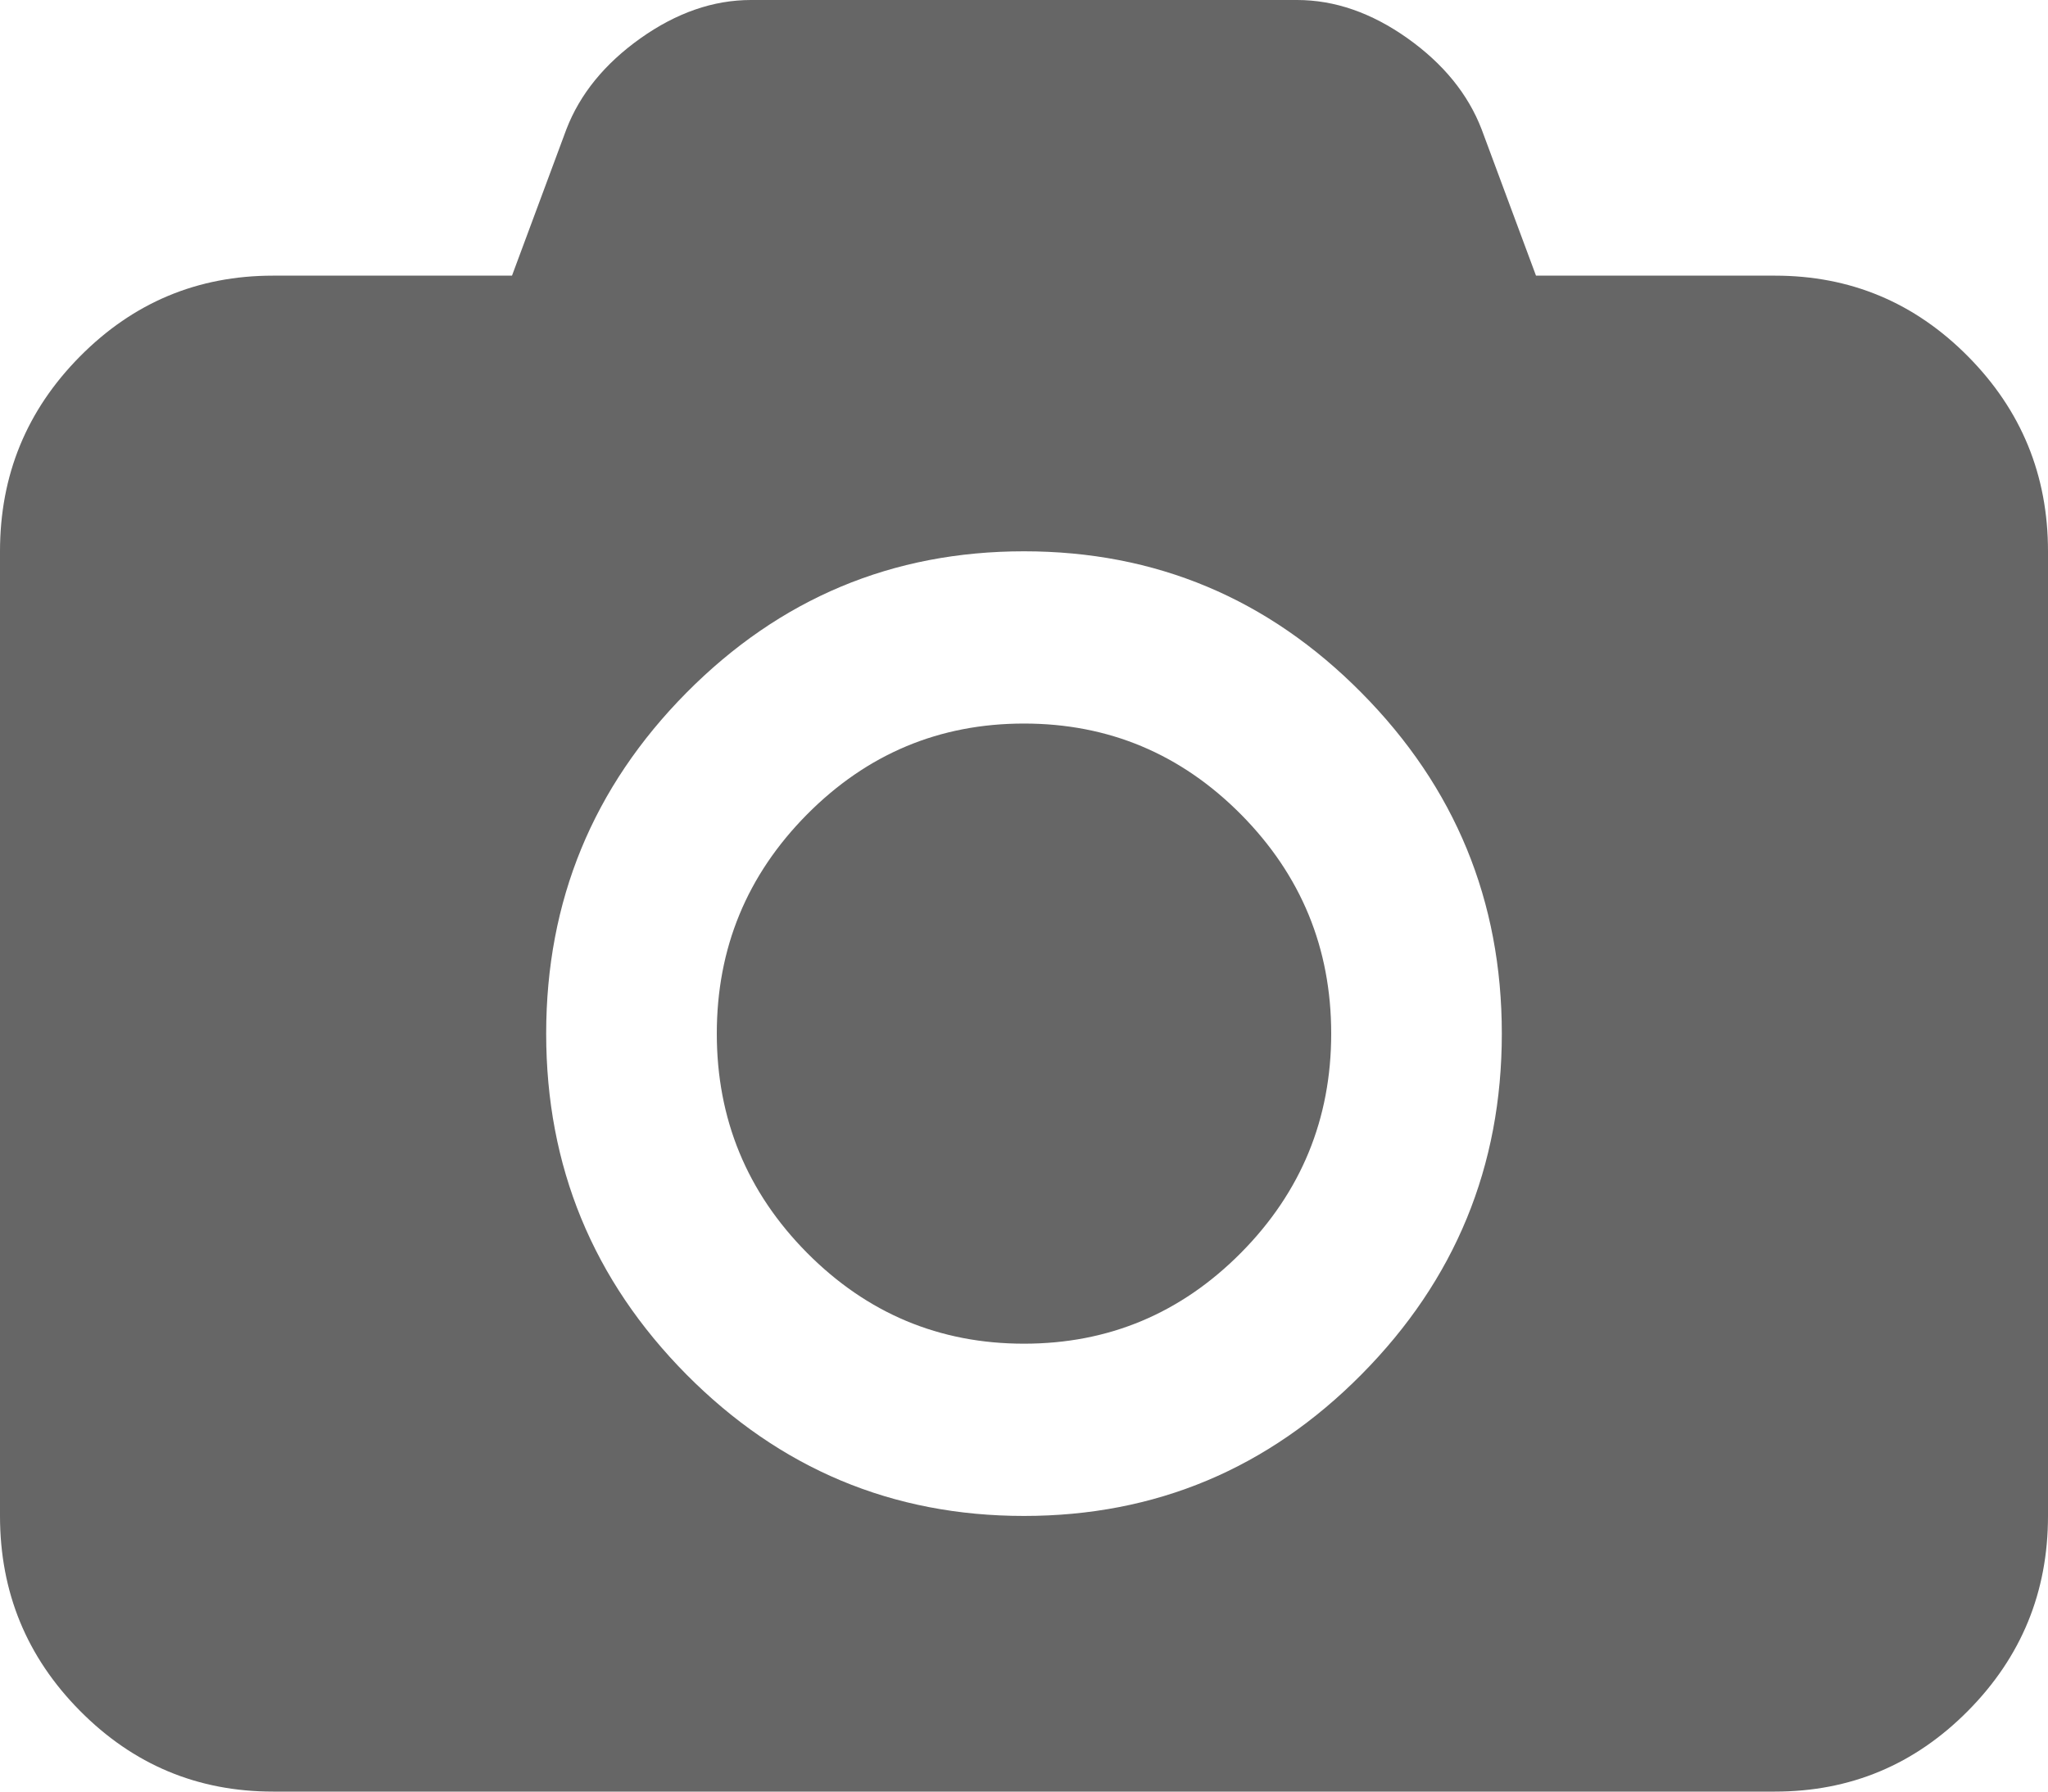 ﻿<?xml version="1.0" encoding="utf-8"?>
<svg version="1.1" xmlns:xlink="http://www.w3.org/1999/xlink" width="16px" height="14px" xmlns="http://www.w3.org/2000/svg">
  <g transform="matrix(1 0 0 1 -134 -541 )">
    <path d="M 6.304 6.365  C 6.774 5.891  7.339 5.654  8 5.654  C 8.661 5.654  9.226 5.891  9.696 6.365  C 10.165 6.839  10.4 7.409  10.4 8.077  C 10.4 8.744  10.165 9.315  9.696 9.789  C 9.226 10.263  8.661 10.5  8 10.5  C 7.339 10.5  6.774 10.263  6.304 9.789  C 5.835 9.315  5.6 8.744  5.6 8.077  C 5.6 7.409  5.835 6.839  6.304 6.365  Z M 12 2.154  L 13.867 2.154  C 14.456 2.154  14.958 2.364  15.375 2.785  C 15.792 3.206  16 3.713  16 4.308  L 16 11.846  C 16 12.441  15.792 12.948  15.375 13.369  C 14.958 13.79  14.456 14  13.867 14  L 2.133 14  C 1.544 14  1.042 13.79  0.625 13.369  C 0.208 12.948  0 12.441  0 11.846  L 0 4.308  C 0 3.713  0.208 3.206  0.625 2.785  C 1.042 2.364  1.544 2.154  2.133 2.154  L 4 2.154  L 4.425 1.01  C 4.531 0.735  4.724 0.498  5.004 0.299  C 5.285 0.1  5.572 0  5.867 0  L 10.133 0  C 10.428 0  10.715 0.1  10.996 0.299  C 11.276 0.498  11.469 0.735  11.575 1.01  L 12 2.154  Z M 5.362 10.74  C 6.093 11.477  6.972 11.846  8 11.846  C 9.028 11.846  9.907 11.477  10.637 10.74  C 11.368 10.002  11.733 9.115  11.733 8.077  C 11.733 7.039  11.368 6.152  10.637 5.414  C 9.907 4.676  9.028 4.308  8 4.308  C 6.972 4.308  6.093 4.676  5.362 5.414  C 4.632 6.152  4.267 7.039  4.267 8.077  C 4.267 9.115  4.632 10.002  5.362 10.74  Z " fill-rule="nonzero" fill="#666666" stroke="none" transform="matrix(1 0 0 1 134 541 )" />
  </g>
</svg>